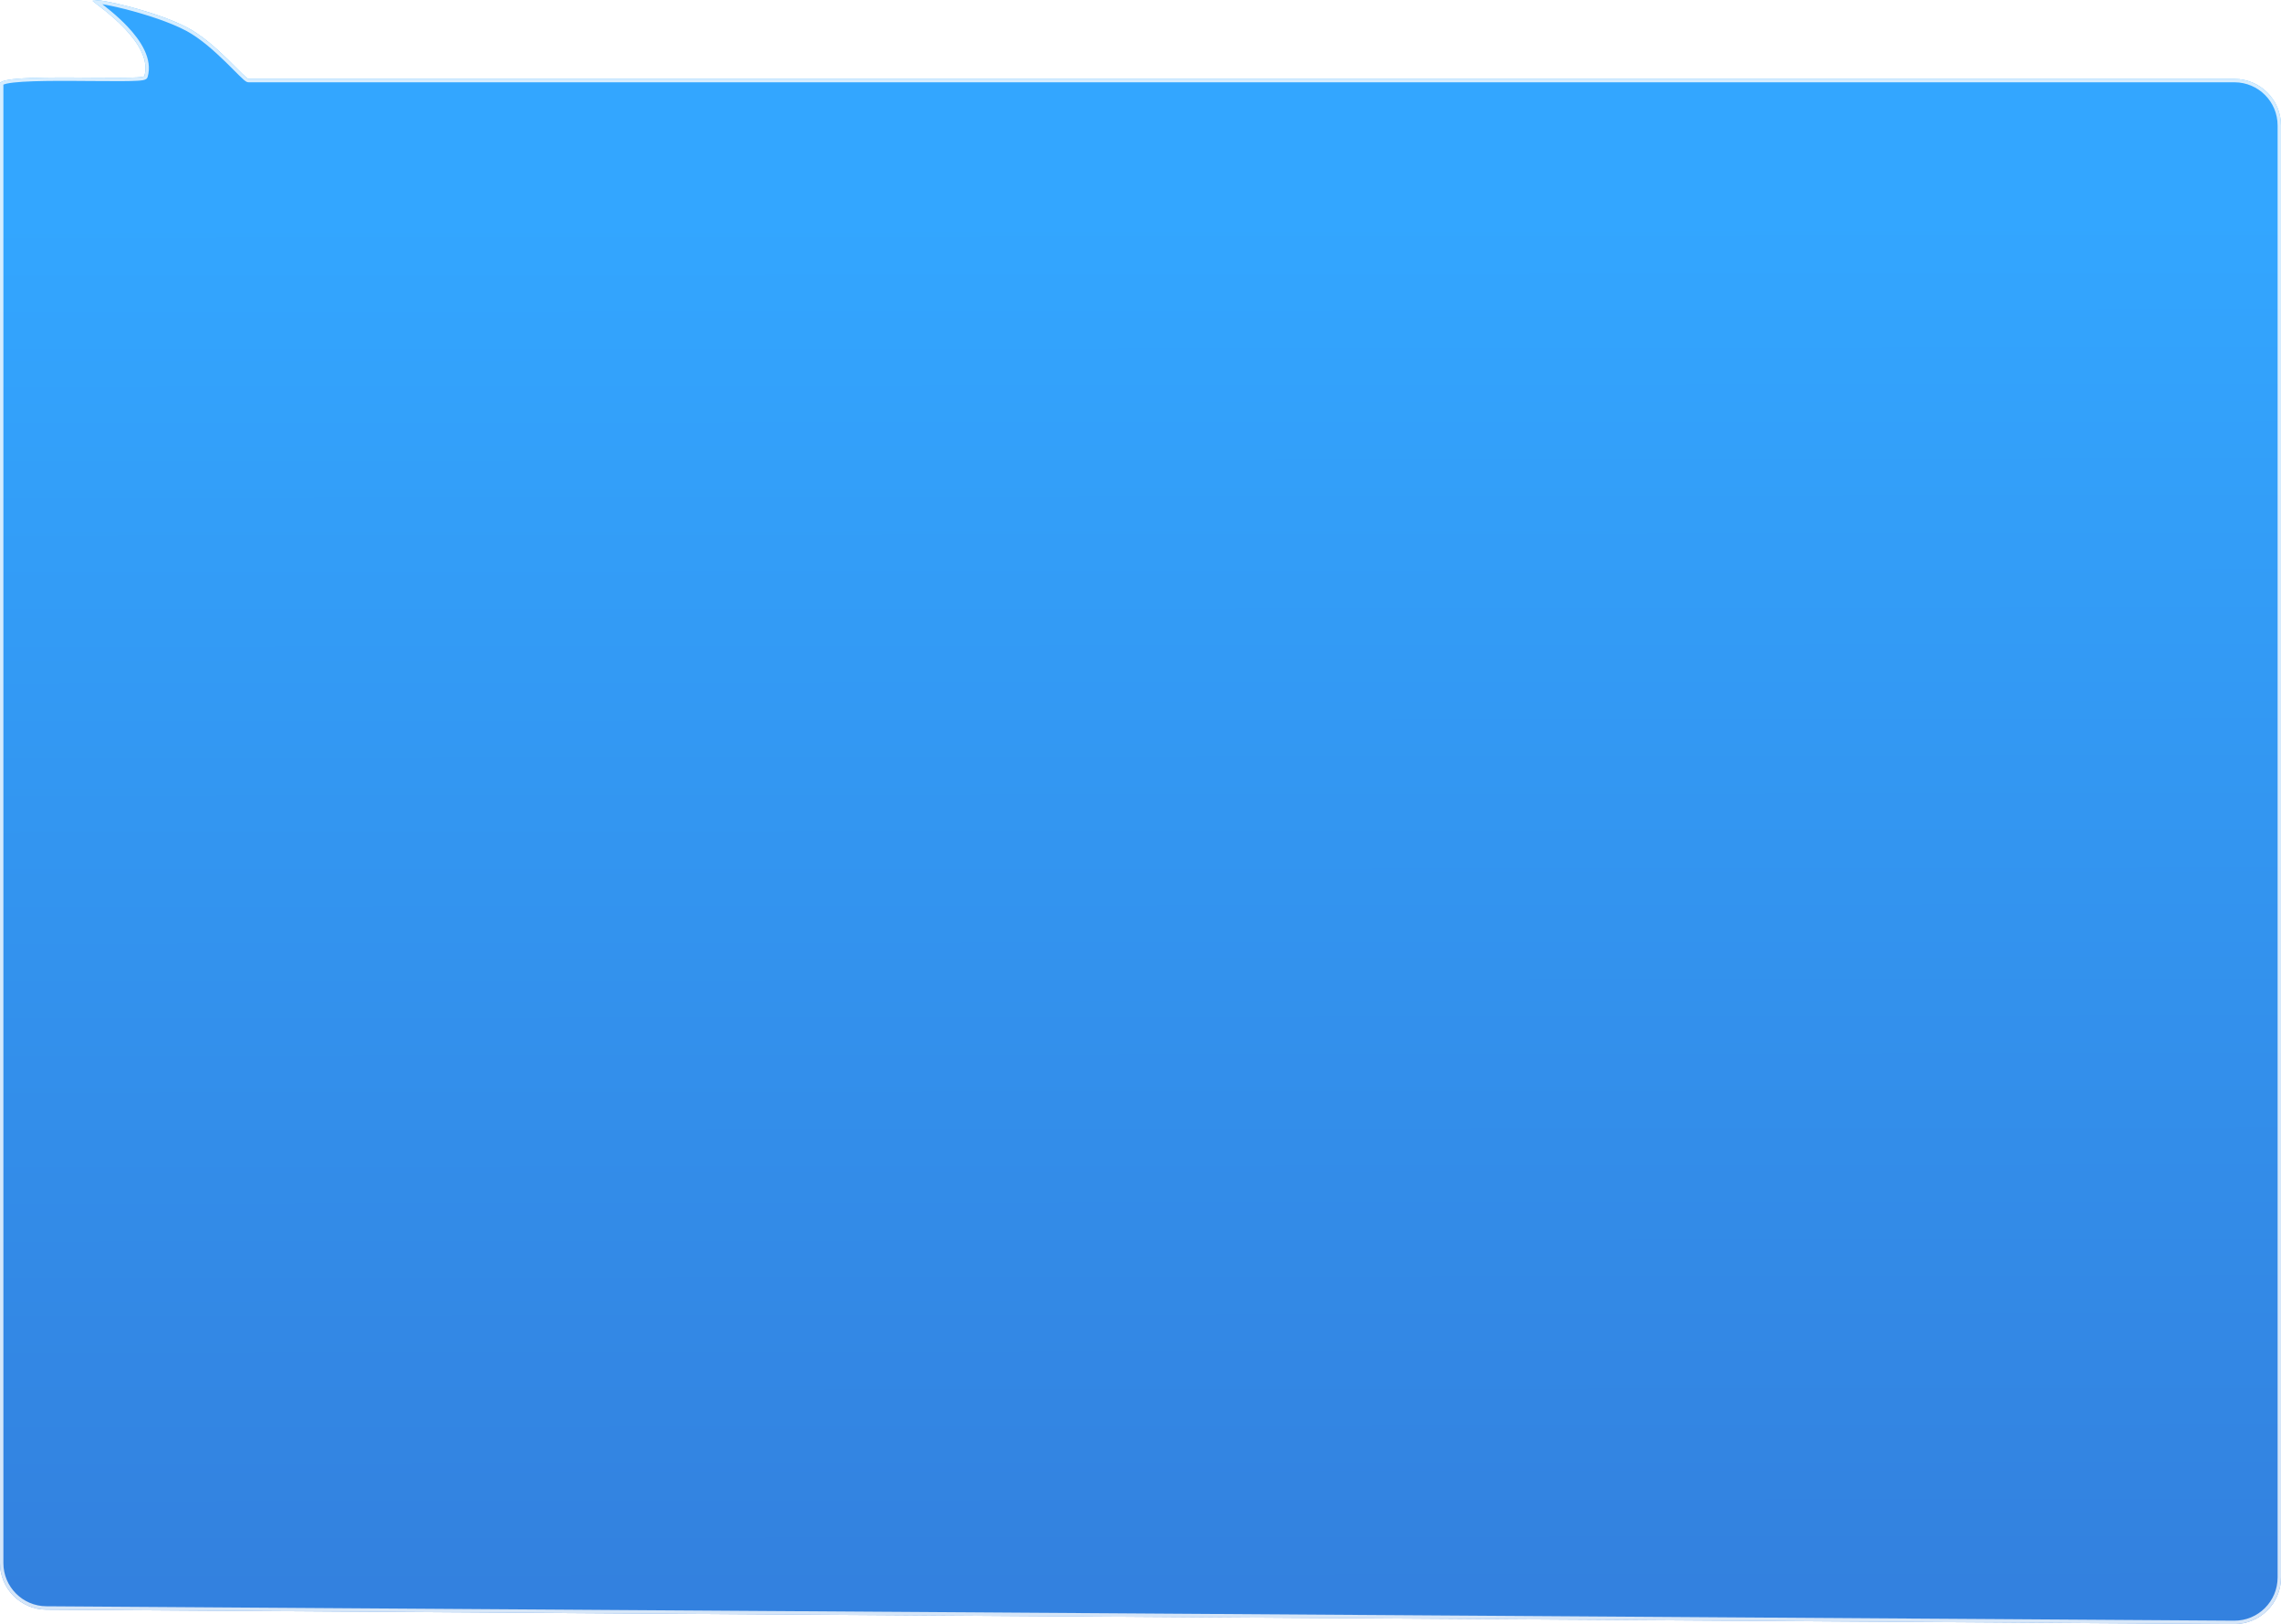 <svg width="337" height="240" viewBox="0 0 337 240" fill="none" xmlns="http://www.w3.org/2000/svg">
<g filter="url(#filter0_b_222_5660)">
<path d="M13.748 0.198C12.704 -0.684 22.972 1.508 27.848 4.166C31.967 6.411 36.204 11.659 36.726 11.659C37.248 11.659 37.423 11.659 37.77 11.659C123.975 11.659 242.008 11.659 330.122 11.659C333.928 11.659 337 14.745 337 18.551V233.063C337 236.887 333.887 239.979 330.063 239.954L6.846 237.824C3.058 237.799 0 234.721 0 230.933V32.203C0 32.203 -0 13.855 0 12.357C0.001 10.691 21.113 11.982 21.332 11.234C22.732 6.442 14.793 1.08 13.748 0.198Z" fill="url(#paint0_linear_222_5660)" fill-opacity="0.8"/>
<path d="M14.228 0.259C14.38 0.269 14.569 0.289 14.791 0.32C15.67 0.441 16.998 0.713 18.517 1.097C21.558 1.865 25.319 3.072 27.729 4.385C29.756 5.49 31.823 7.342 33.462 8.934C33.969 9.427 34.43 9.889 34.835 10.297C35.086 10.548 35.315 10.778 35.522 10.982C35.79 11.246 36.02 11.466 36.201 11.62C36.292 11.697 36.376 11.762 36.45 11.81C36.487 11.834 36.527 11.857 36.568 11.874C36.606 11.89 36.662 11.909 36.726 11.909H36.729H36.732H36.735H36.738H36.741H36.744H36.747H36.75H36.753H36.756H36.759H36.762H36.765H36.768H36.771H36.774H36.777H36.78H36.783H36.785H36.788H36.791H36.794H36.797H36.8H36.803H36.806H36.809H36.811H36.814H36.817H36.82H36.823H36.825H36.828H36.831H36.834H36.837H36.839H36.842H36.845H36.848H36.85H36.853H36.856H36.859H36.861H36.864H36.867H36.869H36.872H36.875H36.877H36.88H36.883H36.885H36.888H36.891H36.893H36.896H36.899H36.901H36.904H36.906H36.909H36.912H36.914H36.917H36.919H36.922H36.924H36.927H36.929H36.932H36.935H36.937H36.94H36.942H36.945H36.947H36.95H36.952H36.955H36.957H36.96H36.962H36.965H36.967H36.969H36.972H36.974H36.977H36.979H36.981H36.984H36.986H36.989H36.991H36.993H36.996H36.998H37.001H37.003H37.005H37.008H37.01H37.013H37.015H37.017H37.02H37.022H37.024H37.026H37.029H37.031H37.033H37.036H37.038H37.04H37.042H37.045H37.047H37.049H37.051H37.054H37.056H37.058H37.06H37.063H37.065H37.067H37.069H37.072H37.074H37.076H37.078H37.08H37.083H37.085H37.087H37.089H37.091H37.093H37.096H37.098H37.1H37.102H37.104H37.106H37.108H37.111H37.113H37.115H37.117H37.119H37.121H37.123H37.125H37.127H37.13H37.132H37.134H37.136H37.138H37.14H37.142H37.144H37.146H37.148H37.15H37.152H37.154H37.156H37.158H37.16H37.162H37.164H37.166H37.168H37.17H37.172H37.174H37.176H37.178H37.18H37.182H37.184H37.186H37.188H37.19H37.192H37.194H37.196H37.198H37.2H37.202H37.204H37.206H37.208H37.21H37.212H37.214H37.215H37.217H37.219H37.221H37.223H37.225H37.227H37.229H37.231H37.233H37.235H37.236H37.238H37.24H37.242H37.244H37.246H37.248H37.25H37.252H37.253H37.255H37.257H37.259H37.261H37.263H37.264H37.266H37.268H37.27H37.272H37.274H37.276H37.277H37.279H37.281H37.283H37.285H37.286H37.288H37.29H37.292H37.294H37.296H37.297H37.299H37.301H37.303H37.305H37.306H37.308H37.31H37.312H37.314H37.315H37.317H37.319H37.321H37.322H37.324H37.326H37.328H37.33H37.331H37.333H37.335H37.337H37.338H37.34H37.342H37.344H37.345H37.347H37.349H37.351H37.352H37.354H37.356H37.358H37.359H37.361H37.363H37.365H37.366H37.368H37.37H37.371H37.373H37.375H37.377H37.379H37.38H37.382H37.384H37.385H37.387H37.389H37.391H37.392H37.394H37.396H37.397H37.399H37.401H37.403H37.404H37.406H37.408H37.409H37.411H37.413H37.414H37.416H37.418H37.42H37.421H37.423H37.425H37.426H37.428H37.43H37.432H37.433H37.435H37.437H37.438H37.44H37.442H37.444H37.445H37.447H37.449H37.45H37.452H37.454H37.455H37.457H37.459H37.461H37.462H37.464H37.466H37.467H37.469H37.471H37.472H37.474H37.476H37.477H37.479H37.481H37.483H37.484H37.486H37.488H37.489H37.491H37.493H37.495H37.496H37.498H37.5H37.501H37.503H37.505H37.507H37.508H37.51H37.512H37.513H37.515H37.517H37.518H37.52H37.522H37.524H37.525H37.527H37.529H37.531H37.532H37.534H37.536H37.537H37.539H37.541H37.542H37.544H37.546H37.548H37.549H37.551H37.553H37.555H37.556H37.558H37.56H37.562H37.563H37.565H37.567H37.569H37.57H37.572H37.574H37.575H37.577H37.579H37.581H37.583H37.584H37.586H37.588H37.59H37.591H37.593H37.595H37.597H37.598H37.6H37.602H37.604H37.605H37.607H37.609H37.611H37.613H37.614H37.616H37.618H37.62H37.622H37.623H37.625H37.627H37.629H37.631H37.633H37.634H37.636H37.638H37.64H37.642H37.643H37.645H37.647H37.649H37.651H37.653H37.654H37.656H37.658H37.66H37.662H37.664H37.666H37.667H37.669H37.671H37.673H37.675H37.677H37.678H37.68H37.682H37.684H37.686H37.688H37.69H37.692H37.694H37.696H37.697H37.699H37.701H37.703H37.705H37.707H37.709H37.711H37.713H37.715H37.717H37.719H37.721H37.722H37.724H37.726H37.728H37.73H37.732H37.734H37.736H37.738H37.74H37.742H37.744H37.746H37.748H37.75H37.752H37.754H37.756H37.758H37.76H37.762H37.764H37.766H37.768H37.77H38.276H38.782H39.289H39.797H40.305H40.814H41.324H41.834H42.345H42.857H43.37H43.883H44.397H44.912H45.427H45.943H46.46H46.977H47.496H48.014H48.534H49.054H49.575H50.096H50.618H51.141H51.665H52.189H52.714H53.239H53.765H54.292H54.819H55.347H55.876H56.405H56.934H57.465H57.996H58.528H59.06H59.593H60.127H60.661H61.196H61.731H62.267H62.804H63.341H63.879H64.417H64.956H65.496H66.036H66.576H67.118H67.659H68.202H68.745H69.288H69.833H70.377H70.923H71.468H72.015H72.562H73.109H73.657H74.206H74.755H75.304H75.854H76.405H76.956H77.508H78.06H78.613H79.166H79.72H80.274H80.829H81.385H81.94H82.497H83.053H83.611H84.168H84.727H85.286H85.845H86.404H86.965H87.525H88.087H88.648H89.21H89.773H90.336H90.899H91.463H92.028H92.593H93.158H93.724H94.29H94.856H95.423H95.991H96.559H97.127H97.696H98.265H98.835H99.404H99.975H100.546H101.117H101.689H102.261H102.833H103.406H103.979H104.553H105.127H105.701H106.276H106.851H107.427H108.003H108.579H109.156H109.733H110.31H110.888H111.466H112.045H112.623H113.203H113.782H114.362H114.942H115.523H116.104H116.685H117.266H117.848H118.43H119.013H119.596H120.179H120.762H121.346H121.93H122.515H123.1H123.685H124.27H124.855H125.441H126.028H126.614H127.201H127.788H128.375H128.963H129.551H130.139H130.727H131.316H131.905H132.494H133.083H133.673H134.263H134.853H135.444H136.034H136.625H137.216H137.808H138.399H138.991H139.583H140.176H140.768H141.361H141.954H142.547H143.141H143.734H144.328H144.922H145.516H146.111H146.705H147.3H147.895H148.49H149.085H149.681H150.277H150.872H151.468H152.065H152.661H153.258H153.854H154.451H155.048H155.645H156.242H156.84H157.438H158.035H158.633H159.231H159.829H160.428H161.026H161.624H162.223H162.822H163.421H164.02H164.619H165.218H165.817H166.417H167.016H167.616H168.215H168.815H169.415H170.015H170.615H171.215H171.815H172.416H173.016H173.616H174.217H174.817H175.418H176.019H176.619H177.22H177.821H178.422H179.023H179.624H180.225H180.826H181.427H182.028H182.629H183.23H183.831H184.433H185.034H185.635H186.236H186.837H187.439H188.04H188.641H189.242H189.844H190.445H191.046H191.647H192.248H192.85H193.451H194.052H194.653H195.254H195.855H196.456H197.057H197.658H198.259H198.859H199.46H200.061H200.662H201.262H201.863H202.463H203.064H203.664H204.264H204.864H205.464H206.064H206.664H207.264H207.864H208.464H209.063H209.663H210.262H210.861H211.461H212.06H212.659H213.258H213.856H214.455H215.053H215.652H216.25H216.848H217.446H218.044H218.642H219.239H219.837H220.434H221.031H221.628H222.225H222.821H223.418H224.014H224.61H225.206H225.802H226.398H226.993H227.589H228.184H228.779H229.374H229.968H230.562H231.157H231.751H232.344H232.938H233.531H234.124H234.717H235.31H235.903H236.495H237.087H237.679H238.27H238.862H239.453H240.044H240.634H241.225H241.815H242.405H242.994H243.584H244.173H244.762H245.35H245.939H246.527H247.115H247.702H248.29H248.877H249.463H250.05H250.636H251.222H251.807H252.393H252.978H253.562H254.147H254.731H255.314H255.898H256.481H257.064H257.646H258.228H258.81H259.392H259.973H260.554H261.134H261.714H262.294H262.874H263.453H264.031H264.61H265.188H265.766H266.343H266.92H267.497H268.073H268.649H269.224H269.799H270.374H270.948H271.522H272.096H272.669H273.242H273.814H274.386H274.958H275.529H276.1H276.67H277.24H277.81H278.379H278.947H279.516H280.083H280.651H281.218H281.784H282.35H282.916H283.481H284.046H284.61H285.174H285.738H286.301H286.863H287.425H287.987H288.548H289.108H289.668H290.228H290.787H291.346H291.904H292.462H293.019H293.576H294.132H294.688H295.243H295.798H296.352H296.906H297.459H298.011H298.564H299.115H299.666H300.217H300.767H301.317H301.866H302.414H302.962H303.509H304.056H304.602H305.148H305.693H306.238H306.782H307.325H307.868H308.41H308.952H309.493H310.034H310.574H311.114H311.652H312.191H312.728H313.265H313.802H314.338H314.873H315.408H315.942H316.475H317.008H317.541H318.072H318.603H319.134H319.663H320.192H320.721H321.249H321.776H322.303H322.828H323.354H323.878H324.402H324.926H325.448H325.97H326.492H327.012H327.533H328.052H328.571H329.089H329.606H330.122C333.79 11.909 336.75 14.882 336.75 18.551V233.063C336.75 236.748 333.75 239.729 330.065 239.704L6.848 237.574C3.197 237.55 0.25 234.583 0.25 230.933V32.203H0C0.25 32.203 0.25 32.203 0.25 32.203V32.202L0.25 32.2L0.25 32.19L0.25 32.15L0.25 31.997L0.25 31.412L0.25 29.313L0.25 22.842C0.25 18.099 0.25 13.172 0.25 12.373C0.259 12.362 0.285 12.336 0.355 12.299C0.479 12.233 0.679 12.167 0.961 12.105C1.52 11.984 2.33 11.896 3.318 11.834C5.292 11.709 7.93 11.691 10.583 11.702C11.624 11.706 12.667 11.714 13.672 11.723C15.225 11.735 16.687 11.747 17.908 11.741C18.913 11.736 19.763 11.718 20.369 11.678C20.671 11.658 20.921 11.632 21.104 11.597C21.193 11.58 21.279 11.558 21.349 11.528C21.384 11.514 21.424 11.493 21.462 11.463C21.499 11.433 21.549 11.382 21.572 11.304C21.945 10.028 21.69 8.729 21.11 7.505C20.531 6.281 19.618 5.112 18.638 4.078C17.095 2.447 15.346 1.112 14.436 0.418C14.361 0.36 14.291 0.307 14.228 0.259ZM0.246 12.378C0.246 12.378 0.246 12.378 0.247 12.377L0.246 12.378Z" stroke="white" stroke-opacity="0.8" stroke-width="0.5"/>
</g>
<defs>
<filter id="filter0_b_222_5660" x="-8.614" y="-8.614" width="354.228" height="257.183" filterUnits="userSpaceOnUse" color-interpolation-filters="sRGB">
<feFlood flood-opacity="0" result="BackgroundImageFix"/>
<feGaussianBlur in="BackgroundImageFix" stdDeviation="4.307"/>
<feComposite in2="SourceAlpha" operator="in" result="effect1_backgroundBlur_222_5660"/>
<feBlend mode="normal" in="SourceGraphic" in2="effect1_backgroundBlur_222_5660" result="shape"/>
</filter>
<linearGradient id="paint0_linear_222_5660" x1="132.447" y1="7.692" x2="132.715" y2="233.218" gradientUnits="userSpaceOnUse">
<stop offset="0.104" stop-color="#0090FF"/>
<stop offset="1" stop-color="#0062D7"/>
</linearGradient>
</defs>
</svg>
